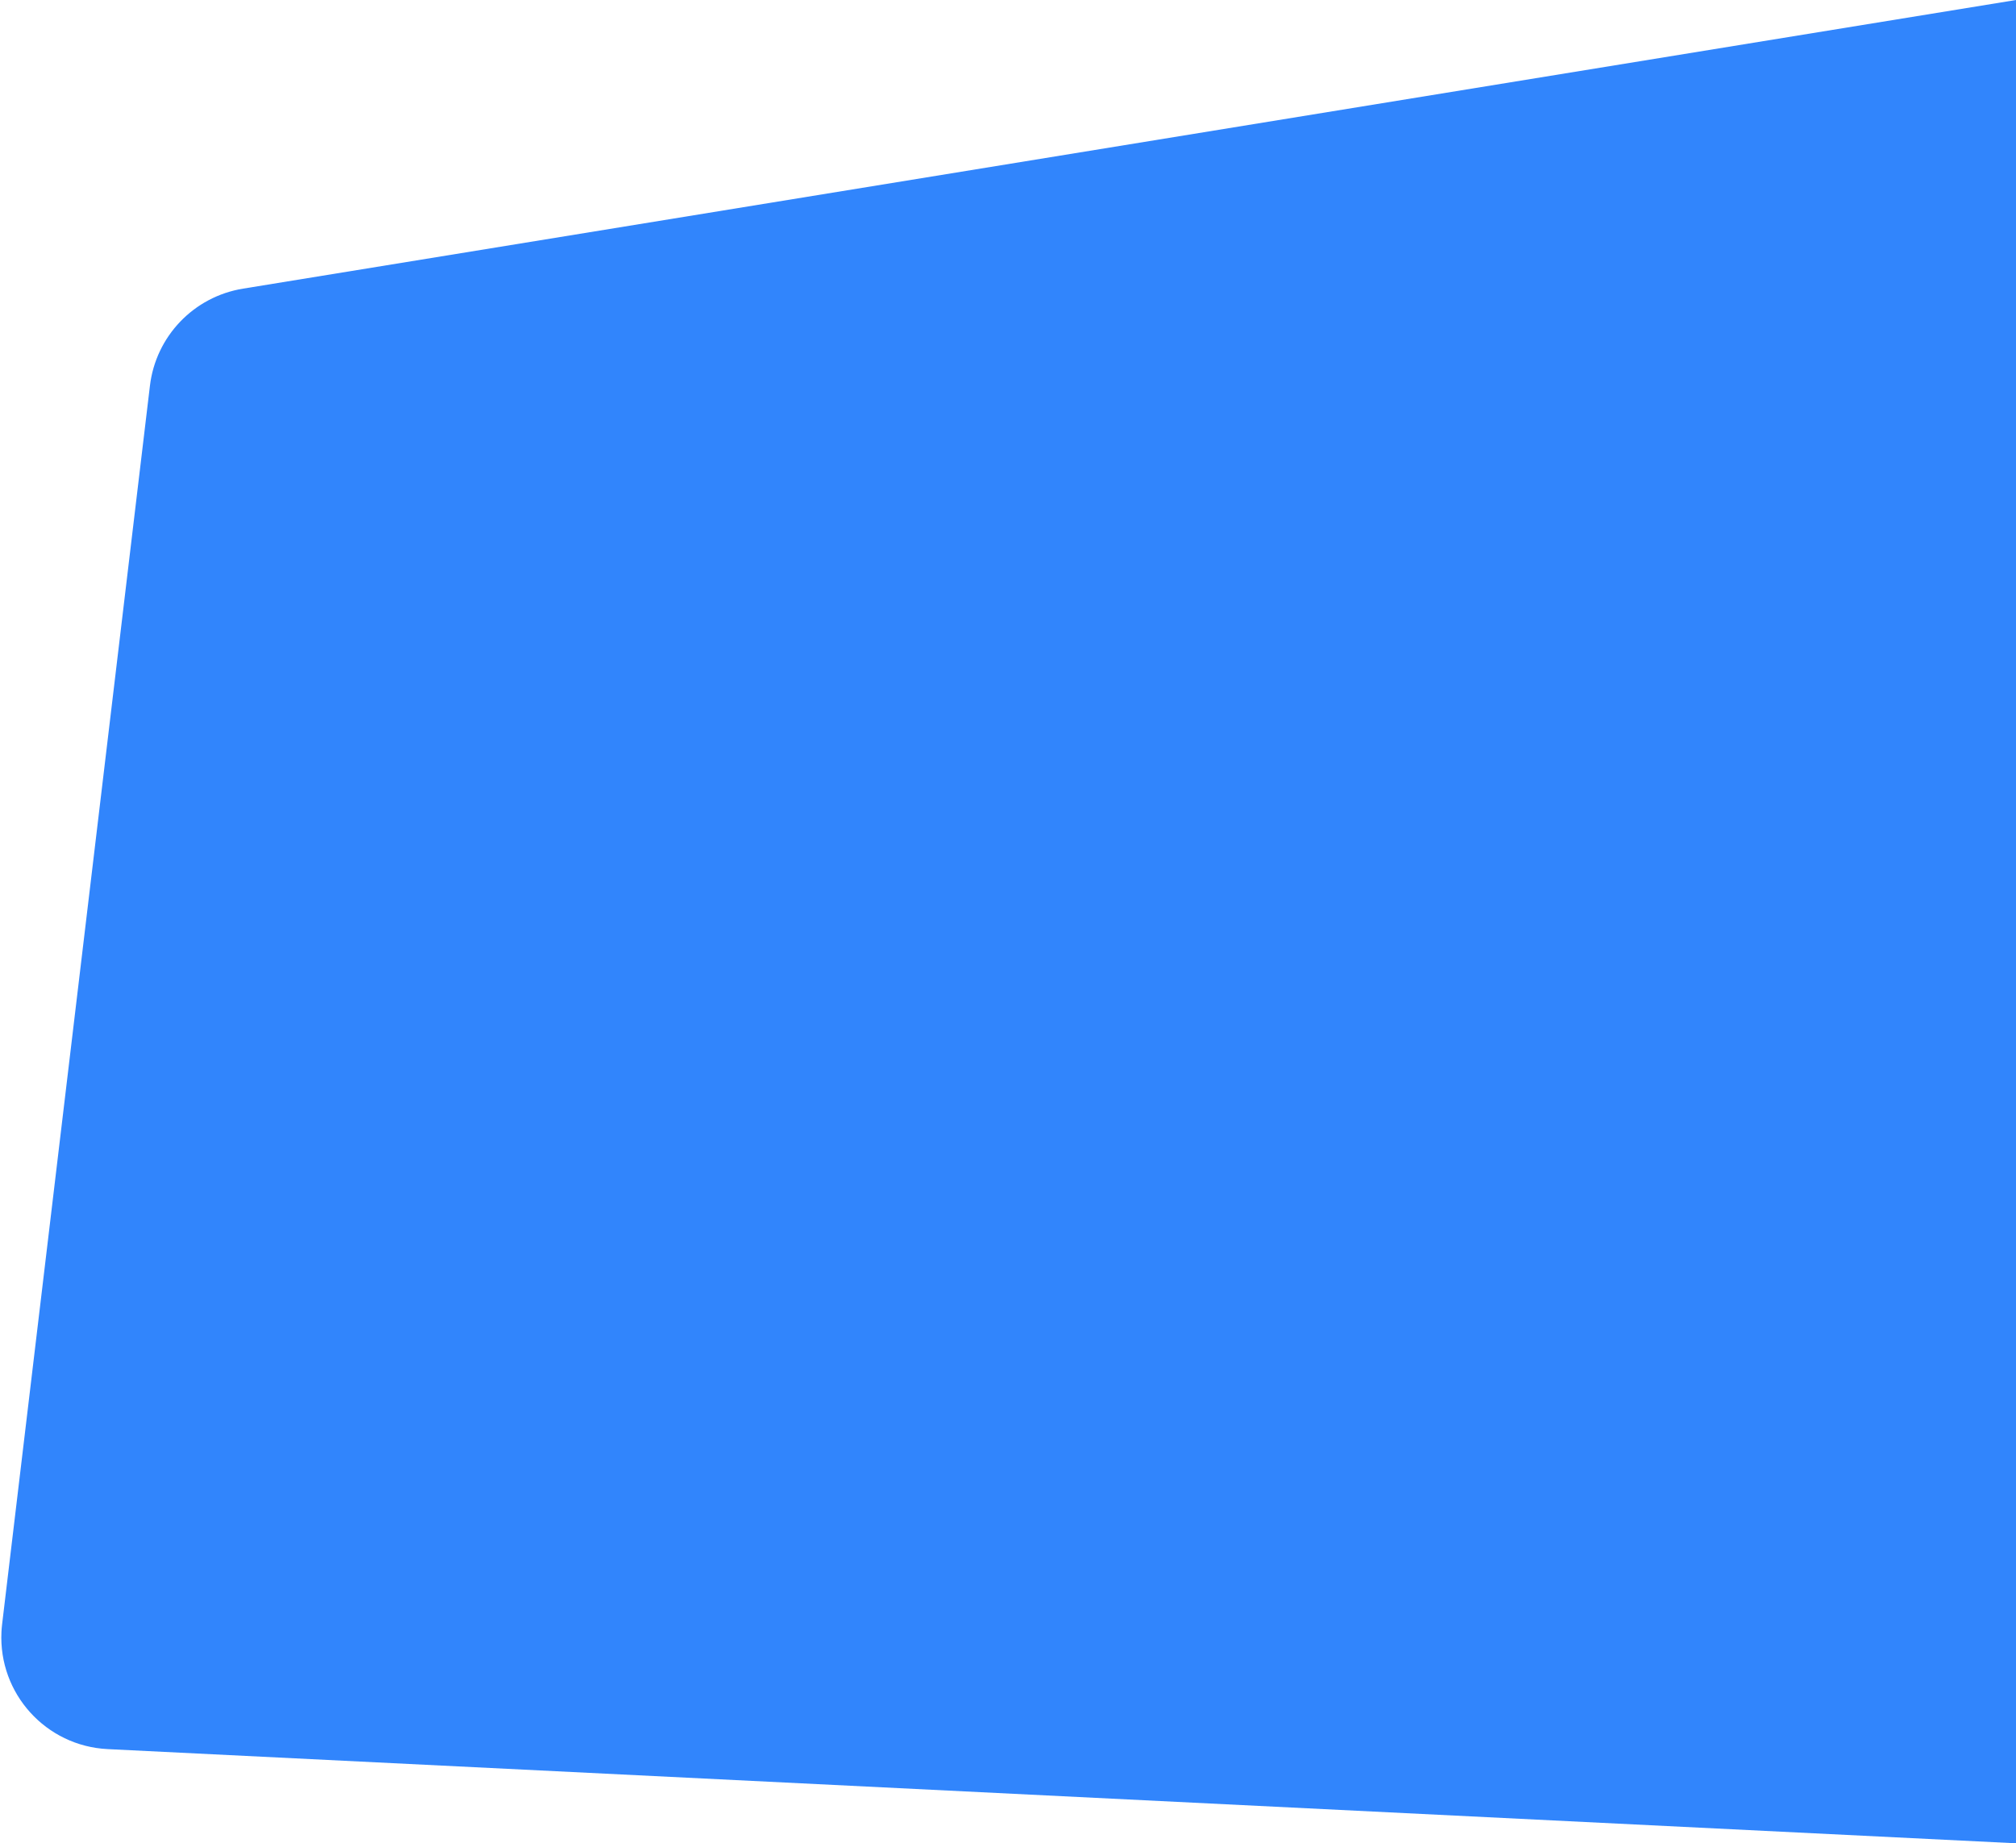 <?xml version="1.0" encoding="UTF-8"?>
<svg width="667px" height="610px" viewBox="0 0 667 610" version="1.1" xmlns="http://www.w3.org/2000/svg" xmlns:xlink="http://www.w3.org/1999/xlink">
    <!-- Generator: Sketch 52.4 (67378) - http://www.bohemiancoding.com/sketch -->
    <title>Rectangle</title>
    <desc>Created with Sketch.</desc>
    <defs>
        <path d="M84.399,95.523 L671,0 L671,610 L39.615,578.833 C19.205,577.825 3.477,560.463 4.484,540.053 C4.526,539.198 4.598,538.344 4.7,537.493 L53.606,127.658 C55.561,111.28 68.119,98.174 84.399,95.523 Z" id="path-1"></path>
    </defs>
    <g id="Website" stroke="none" stroke-width="1" fill="none" fill-rule="evenodd">
        <g id="About" transform="translate(-773, -1688)">
            <g id="Rectangle-2" transform="translate(769, 1688)">
                <mask id="mask-2" fill="white">
                    <use xlink:href="#path-1"></use>
                </mask>
                <use id="Rectangle" fill="#3185FC" fill-rule="nonzero" xlink:href="#path-1"></use>
            </g>
        </g>
    </g>
</svg>
